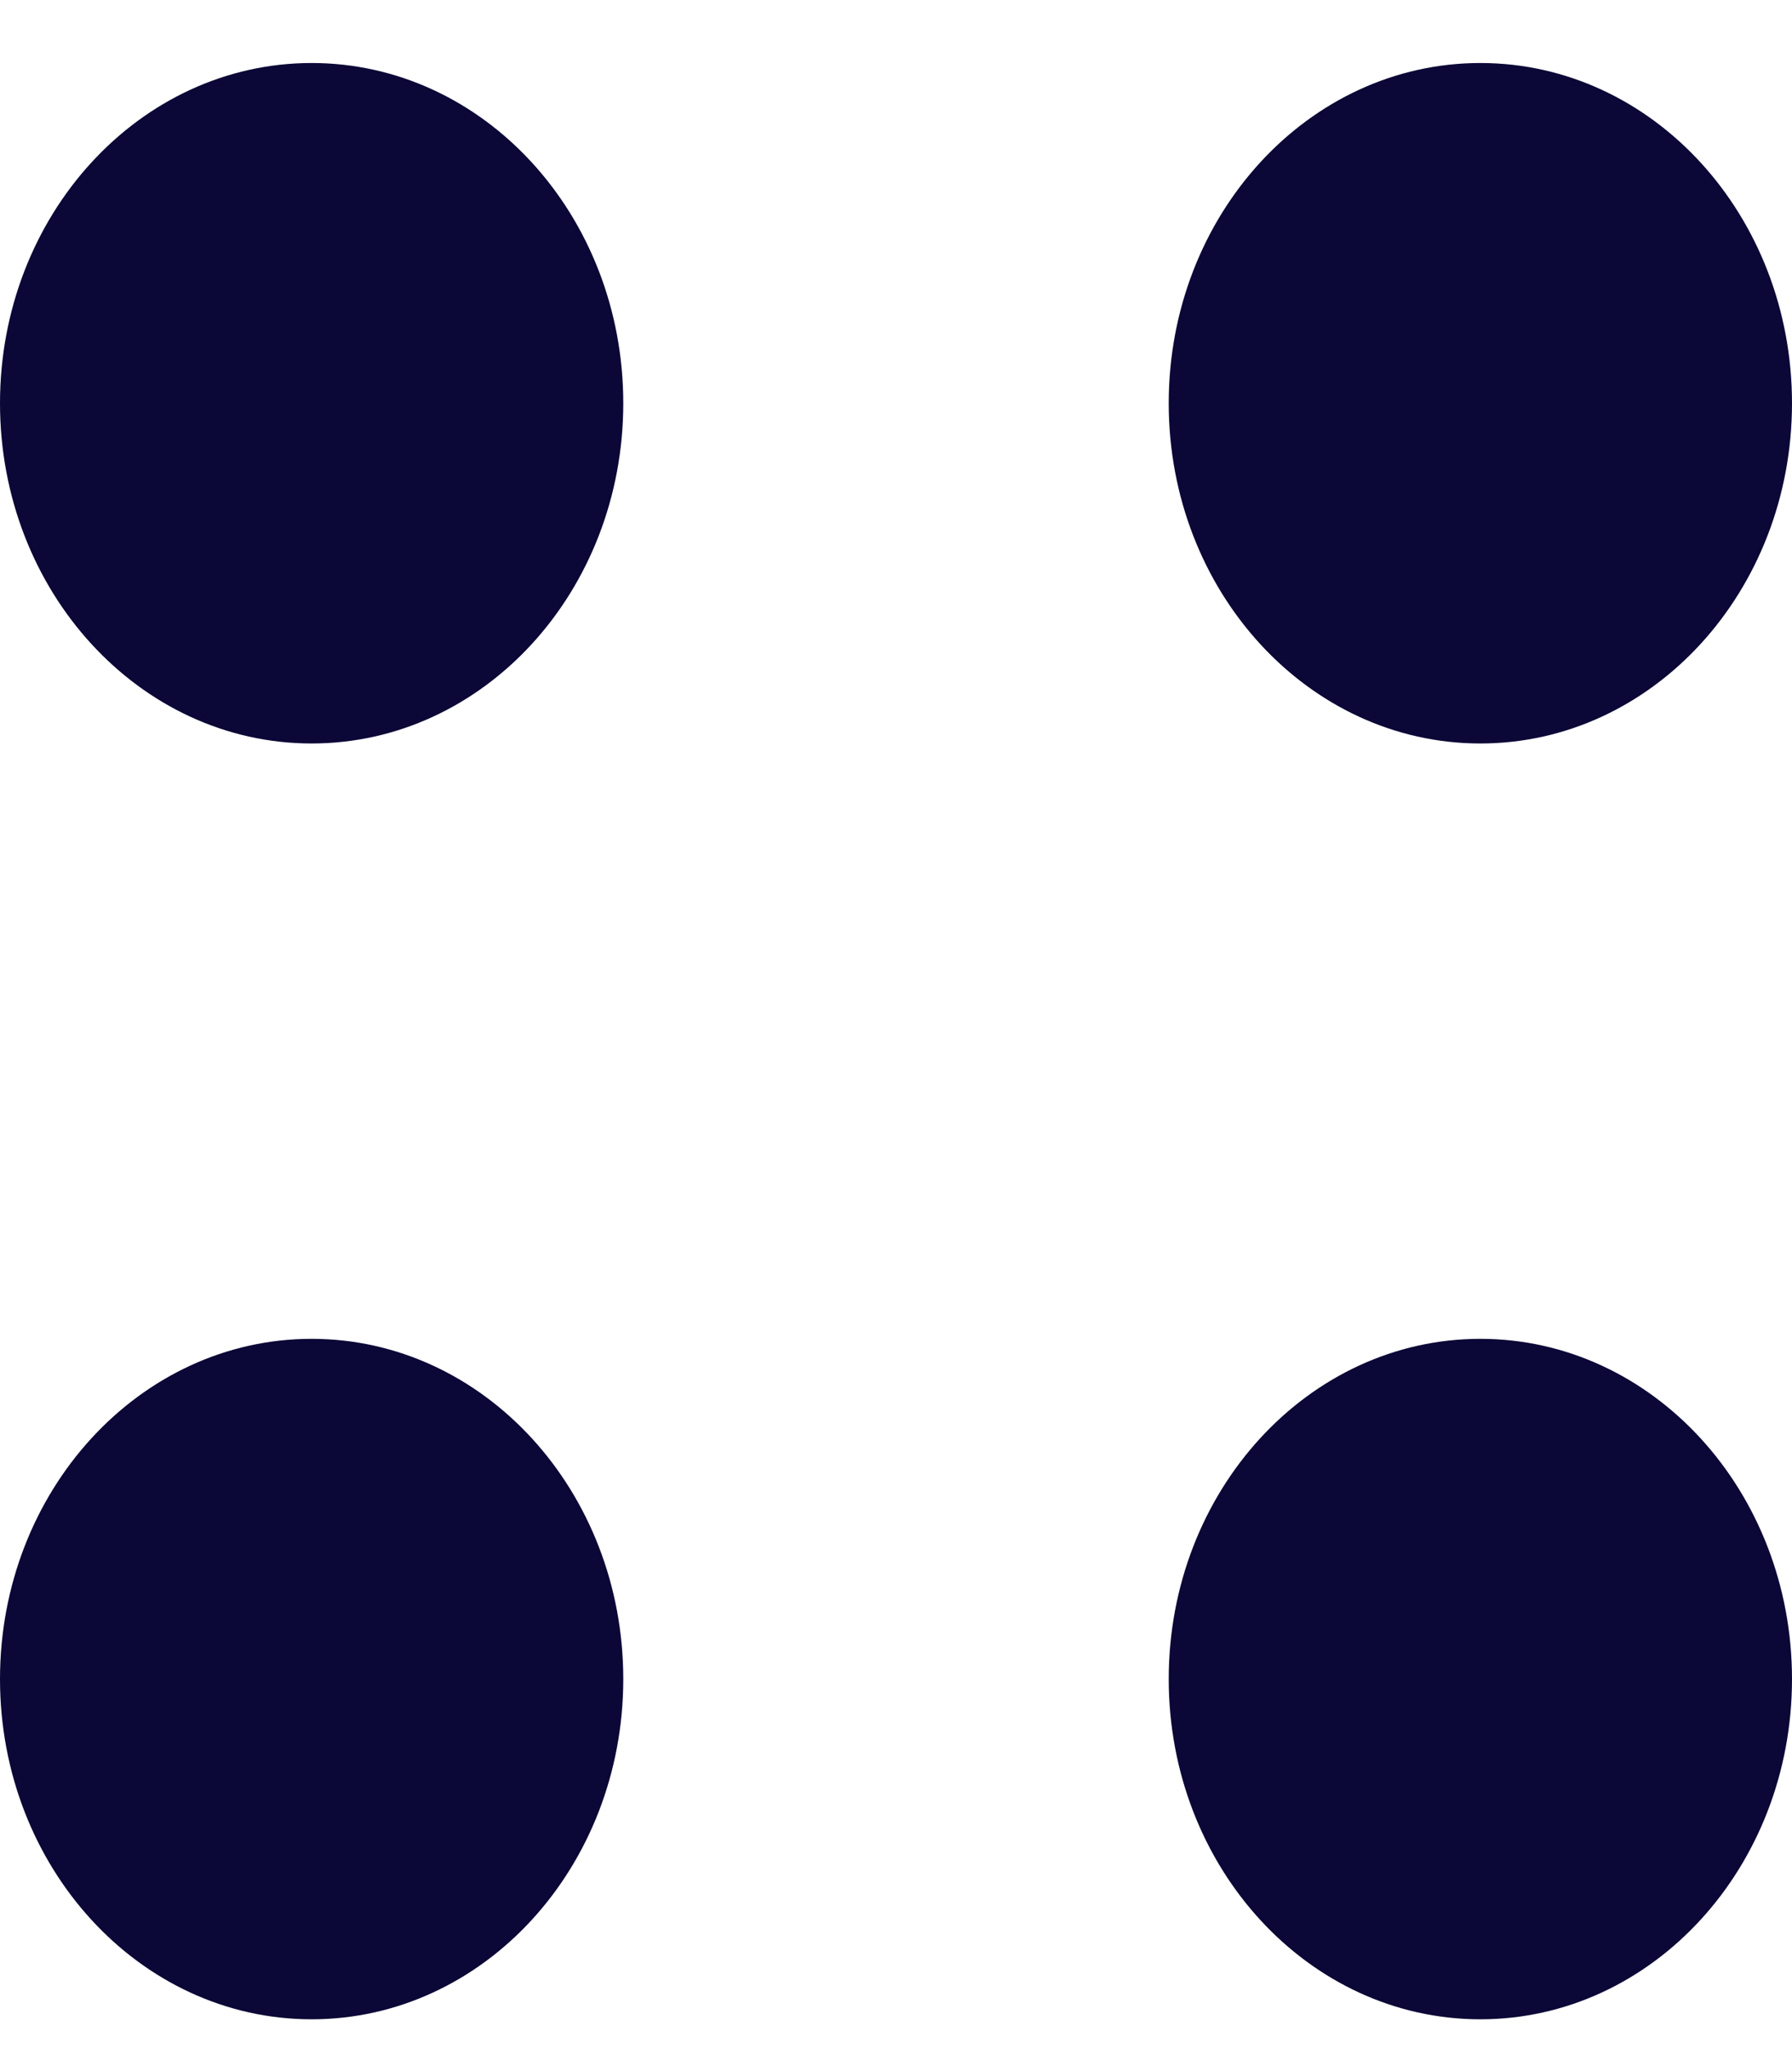 <svg width="21" height="24" viewBox="0 0 21 24" fill="none" xmlns="http://www.w3.org/2000/svg">
<path d="M3.652 8.708C5.669 8.708 7.304 6.924 7.304 4.723C7.304 2.522 5.669 0.738 3.652 0.738C1.635 0.738 0 2.522 0 4.723C0 6.924 1.635 8.708 3.652 8.708Z" fill="#0B0736"/>
<path d="M3.652 23.651C5.669 23.651 7.304 21.867 7.304 19.666C7.304 17.465 5.669 15.681 3.652 15.681C1.635 15.681 0 17.465 0 19.666C0 21.867 1.635 23.651 3.652 23.651Z" fill="#0B0736"/>
<path d="M17.348 8.708C19.365 8.708 21 6.924 21 4.723C21 2.522 19.365 0.738 17.348 0.738C15.331 0.738 13.696 2.522 13.696 4.723C13.696 6.924 15.331 8.708 17.348 8.708Z" fill="#0B0736"/>
<path d="M17.348 23.651C19.365 23.651 21 21.867 21 19.666C21 17.465 19.365 15.681 17.348 15.681C15.331 15.681 13.696 17.465 13.696 19.666C13.696 21.867 15.331 23.651 17.348 23.651Z" fill="#0B0736"/>
</svg>
